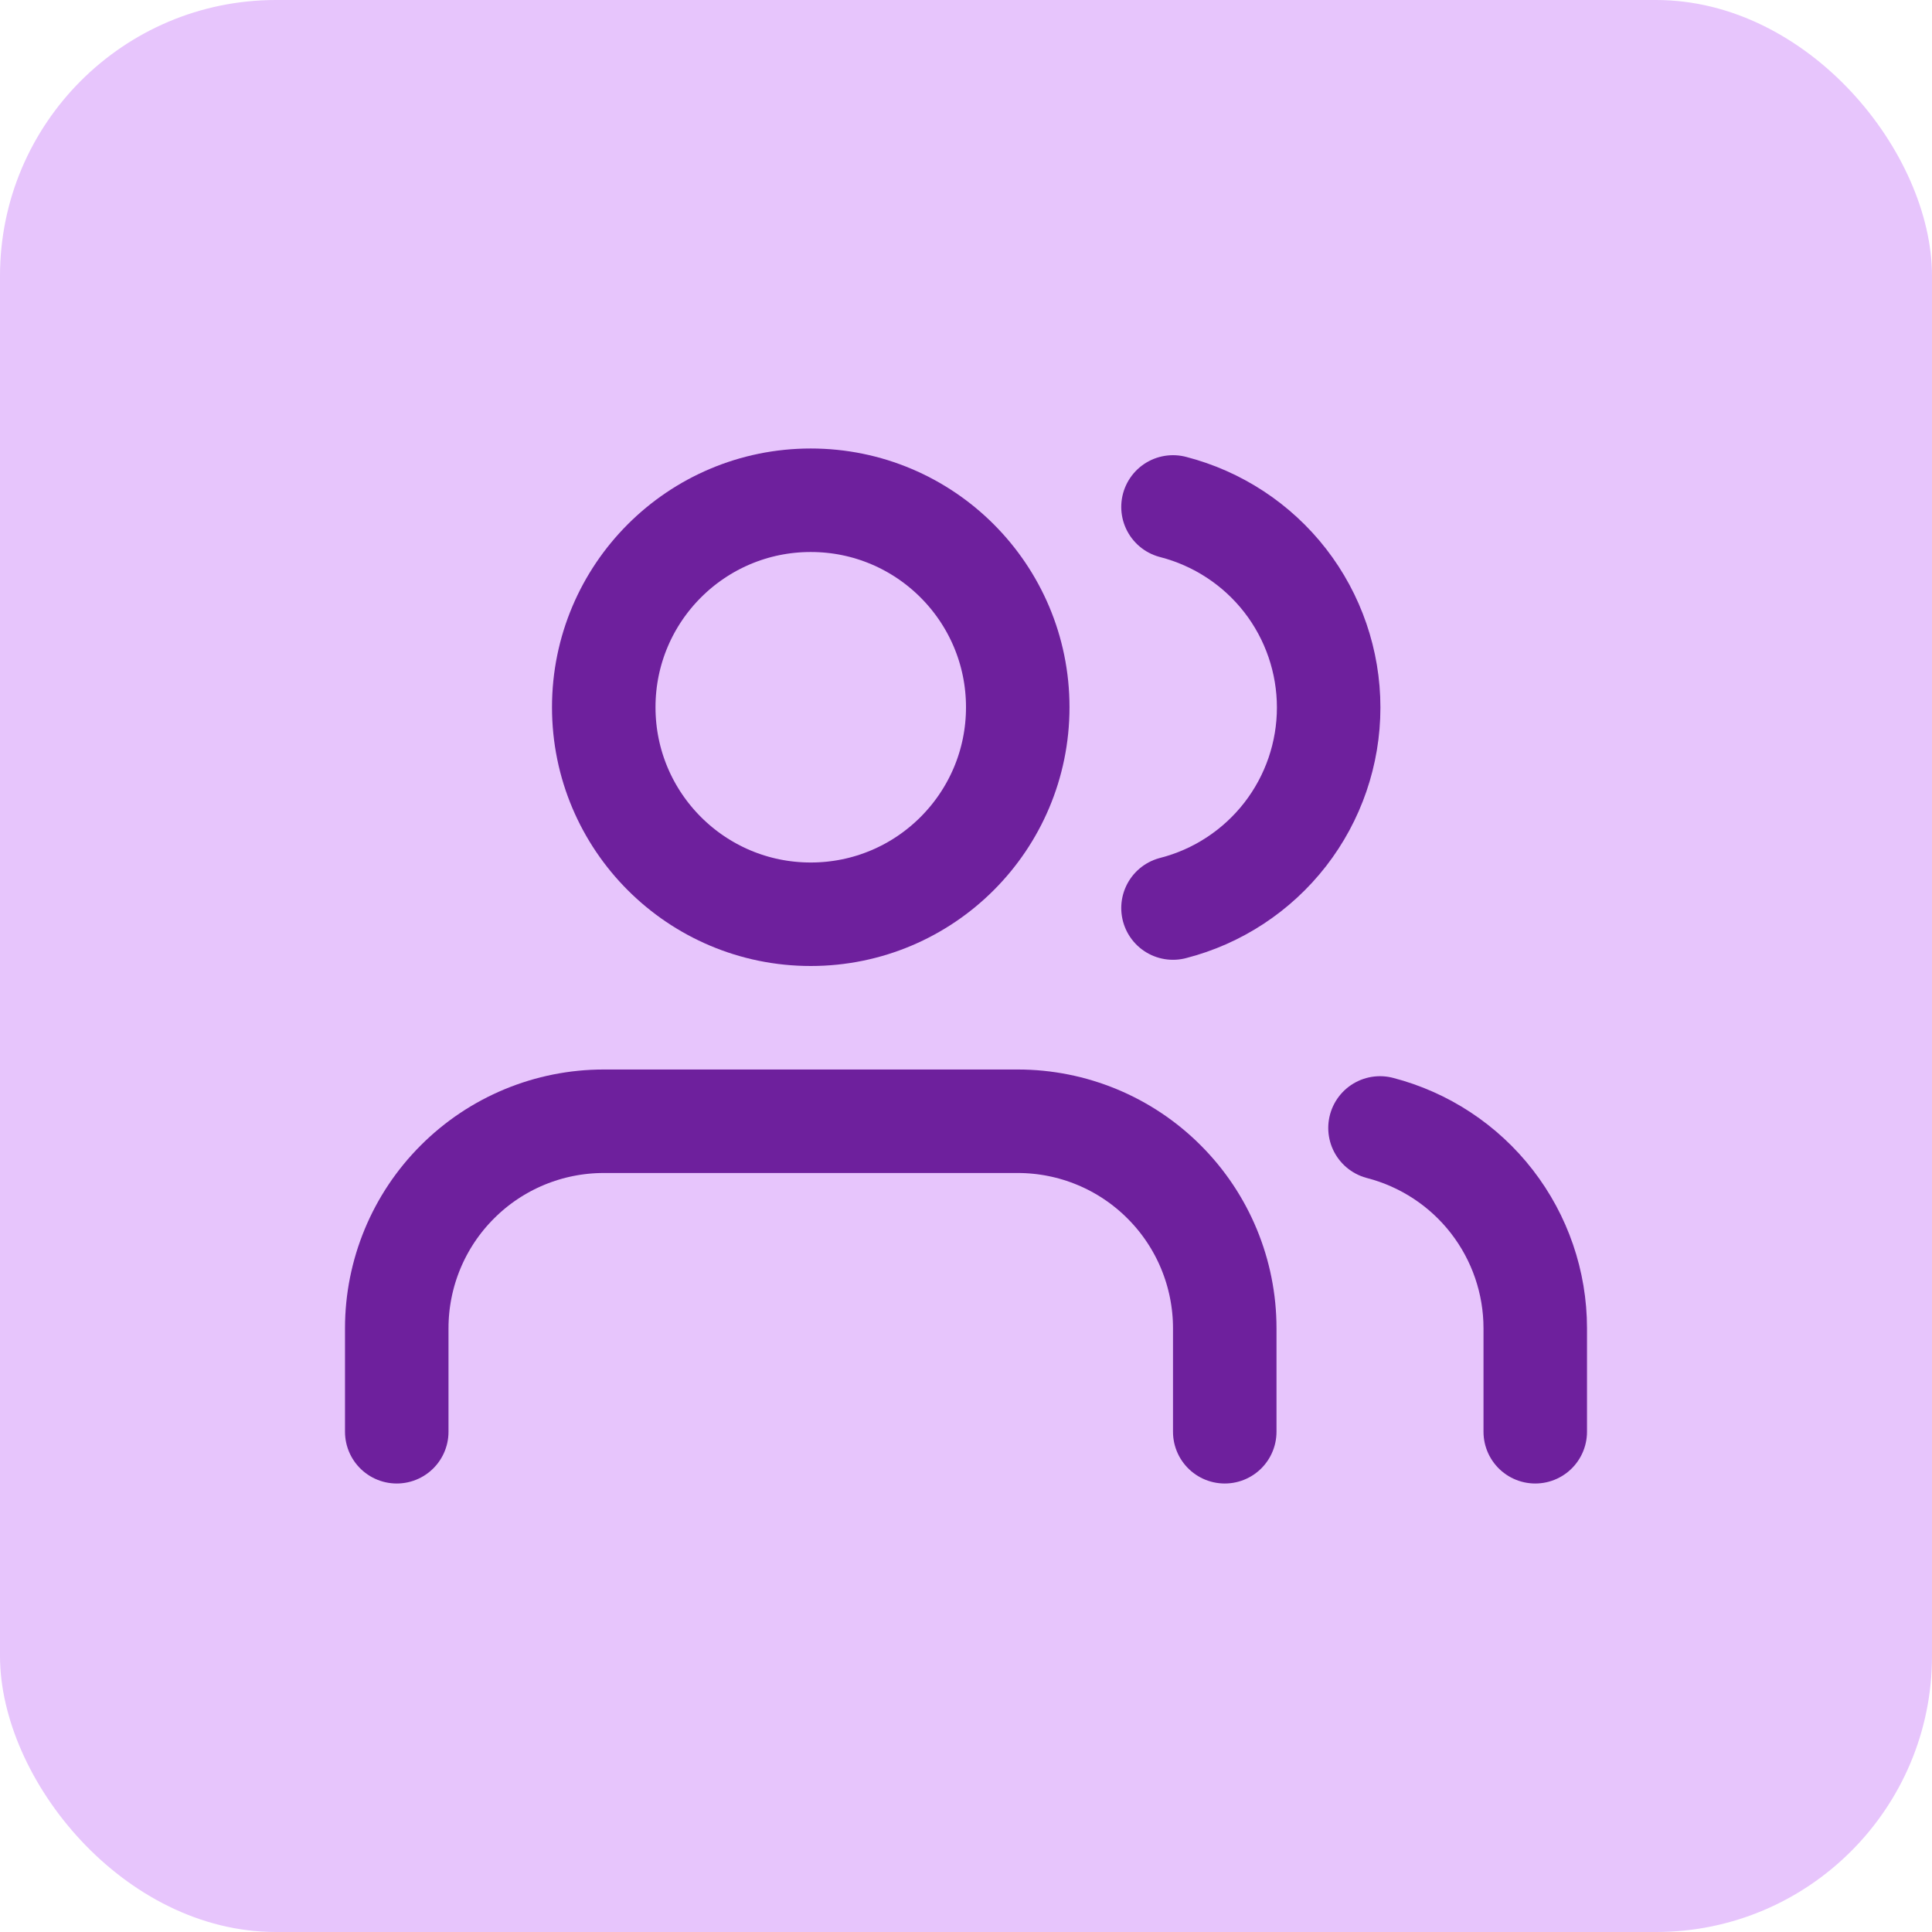 <svg width="28" height="28" viewBox="0 0 28 28" fill="none" xmlns="http://www.w3.org/2000/svg">
<rect width="28" height="28" rx="4" fill="#E7C5FC"/>
<path d="M17.75 20.75V19.25C17.75 18.454 17.434 17.691 16.871 17.129C16.309 16.566 15.546 16.25 14.75 16.25H8.75C7.954 16.25 7.191 16.566 6.629 17.129C6.066 17.691 5.75 18.454 5.75 19.25V20.75" stroke="#6E209D" stroke-width="1.5" stroke-linecap="round" stroke-linejoin="round"/>
<path d="M11.75 13.25C13.407 13.25 14.75 11.907 14.75 10.25C14.75 8.593 13.407 7.25 11.75 7.25C10.093 7.25 8.75 8.593 8.75 10.25C8.75 11.907 10.093 13.25 11.75 13.25Z" stroke="#6E209D" stroke-width="1.5" stroke-linecap="round" stroke-linejoin="round"/>
<path d="M22.25 20.75V19.25C22.25 18.585 22.028 17.939 21.621 17.414C21.214 16.889 20.644 16.514 20 16.347" stroke="#6E209D" stroke-width="1.5" stroke-linecap="round" stroke-linejoin="round"/>
<path d="M17 7.347C17.645 7.513 18.217 7.888 18.626 8.414C19.034 8.94 19.256 9.588 19.256 10.254C19.256 10.92 19.034 11.567 18.626 12.093C18.217 12.619 17.645 12.995 17 13.16" stroke="#6E209D" stroke-width="1.5" stroke-linecap="round" stroke-linejoin="round"/>
</svg>

